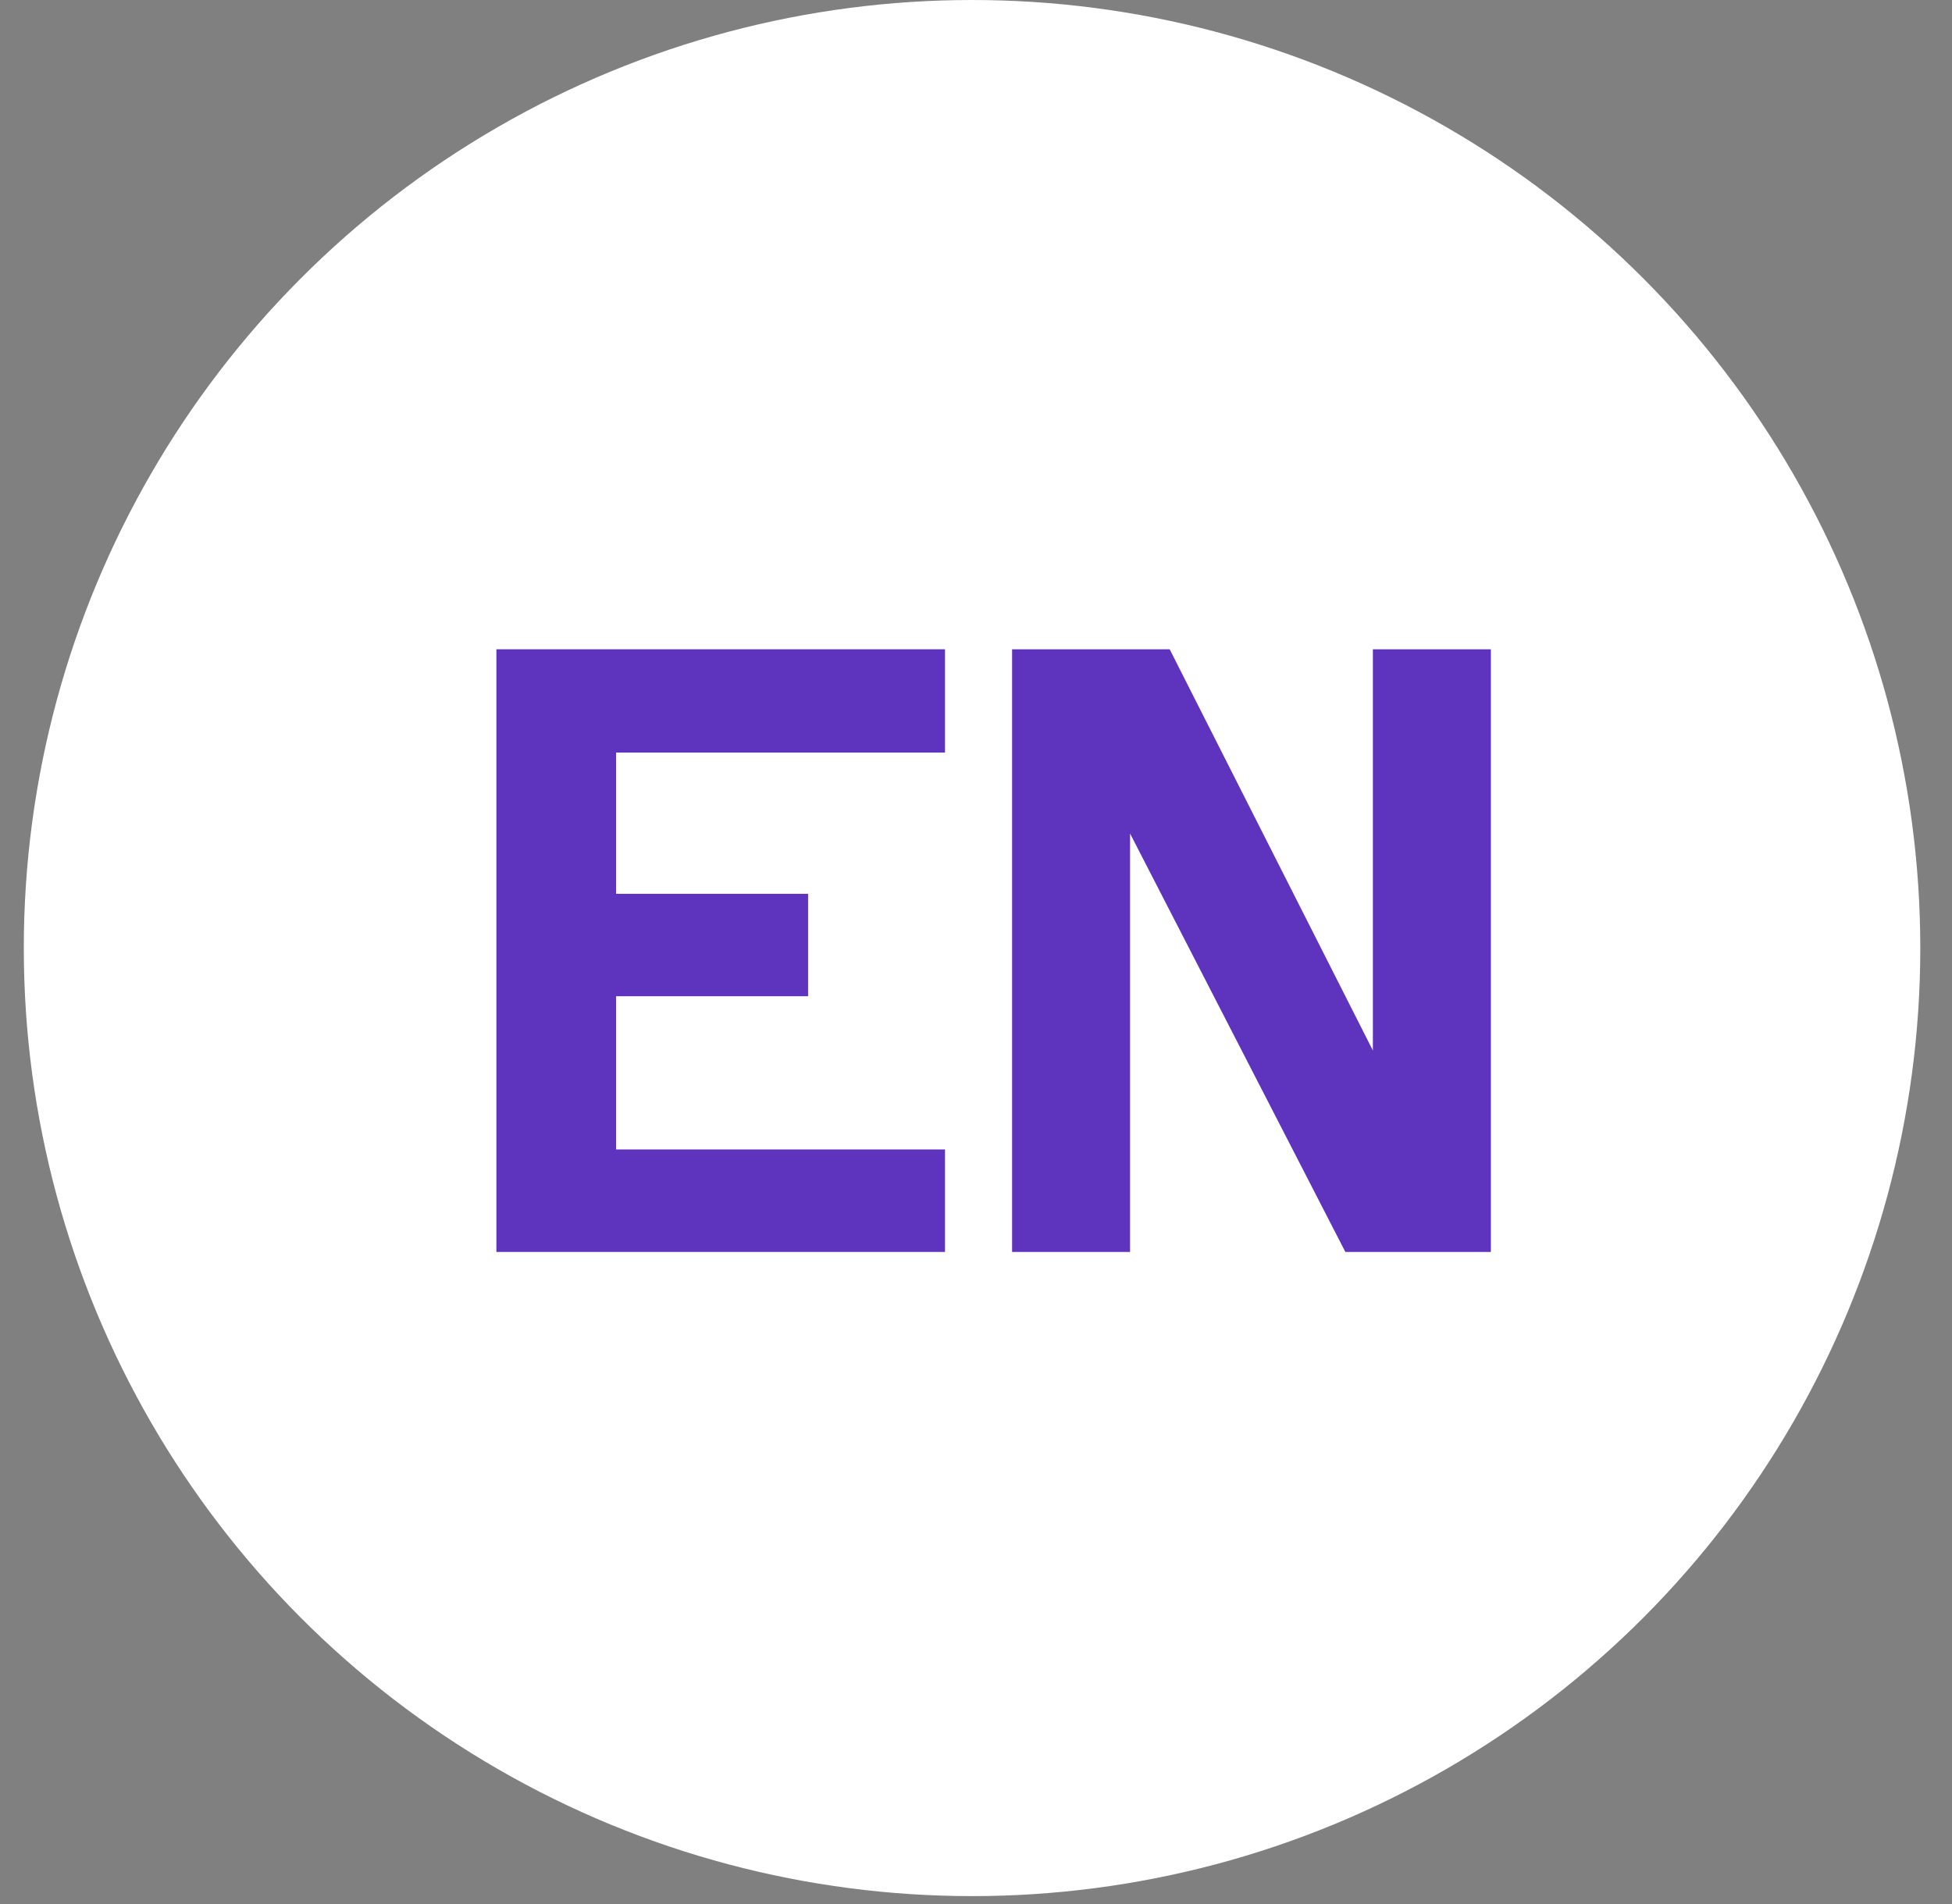<svg width="41" height="40" viewBox="0 0 41 40" fill="none" xmlns="http://www.w3.org/2000/svg">
<rect x="0" y="0" width="41" height="40" fill="#808080" stroke="none"/>
<circle cx="20.417" cy="19.917" r="19.917" fill="white"/>
<path d="M19.849 13.64H10.426V26.301H19.849V24.148H12.94V20.929H16.973V18.777H12.94V15.81H19.849V13.64Z" fill="#5E34BE"/>
<path d="M23.736 17.511L28.258 26.301H31.314V13.64H28.836V22.069L24.568 13.64H21.258V26.301H23.736V17.511Z" fill="#5E34BE"/>
</svg>
